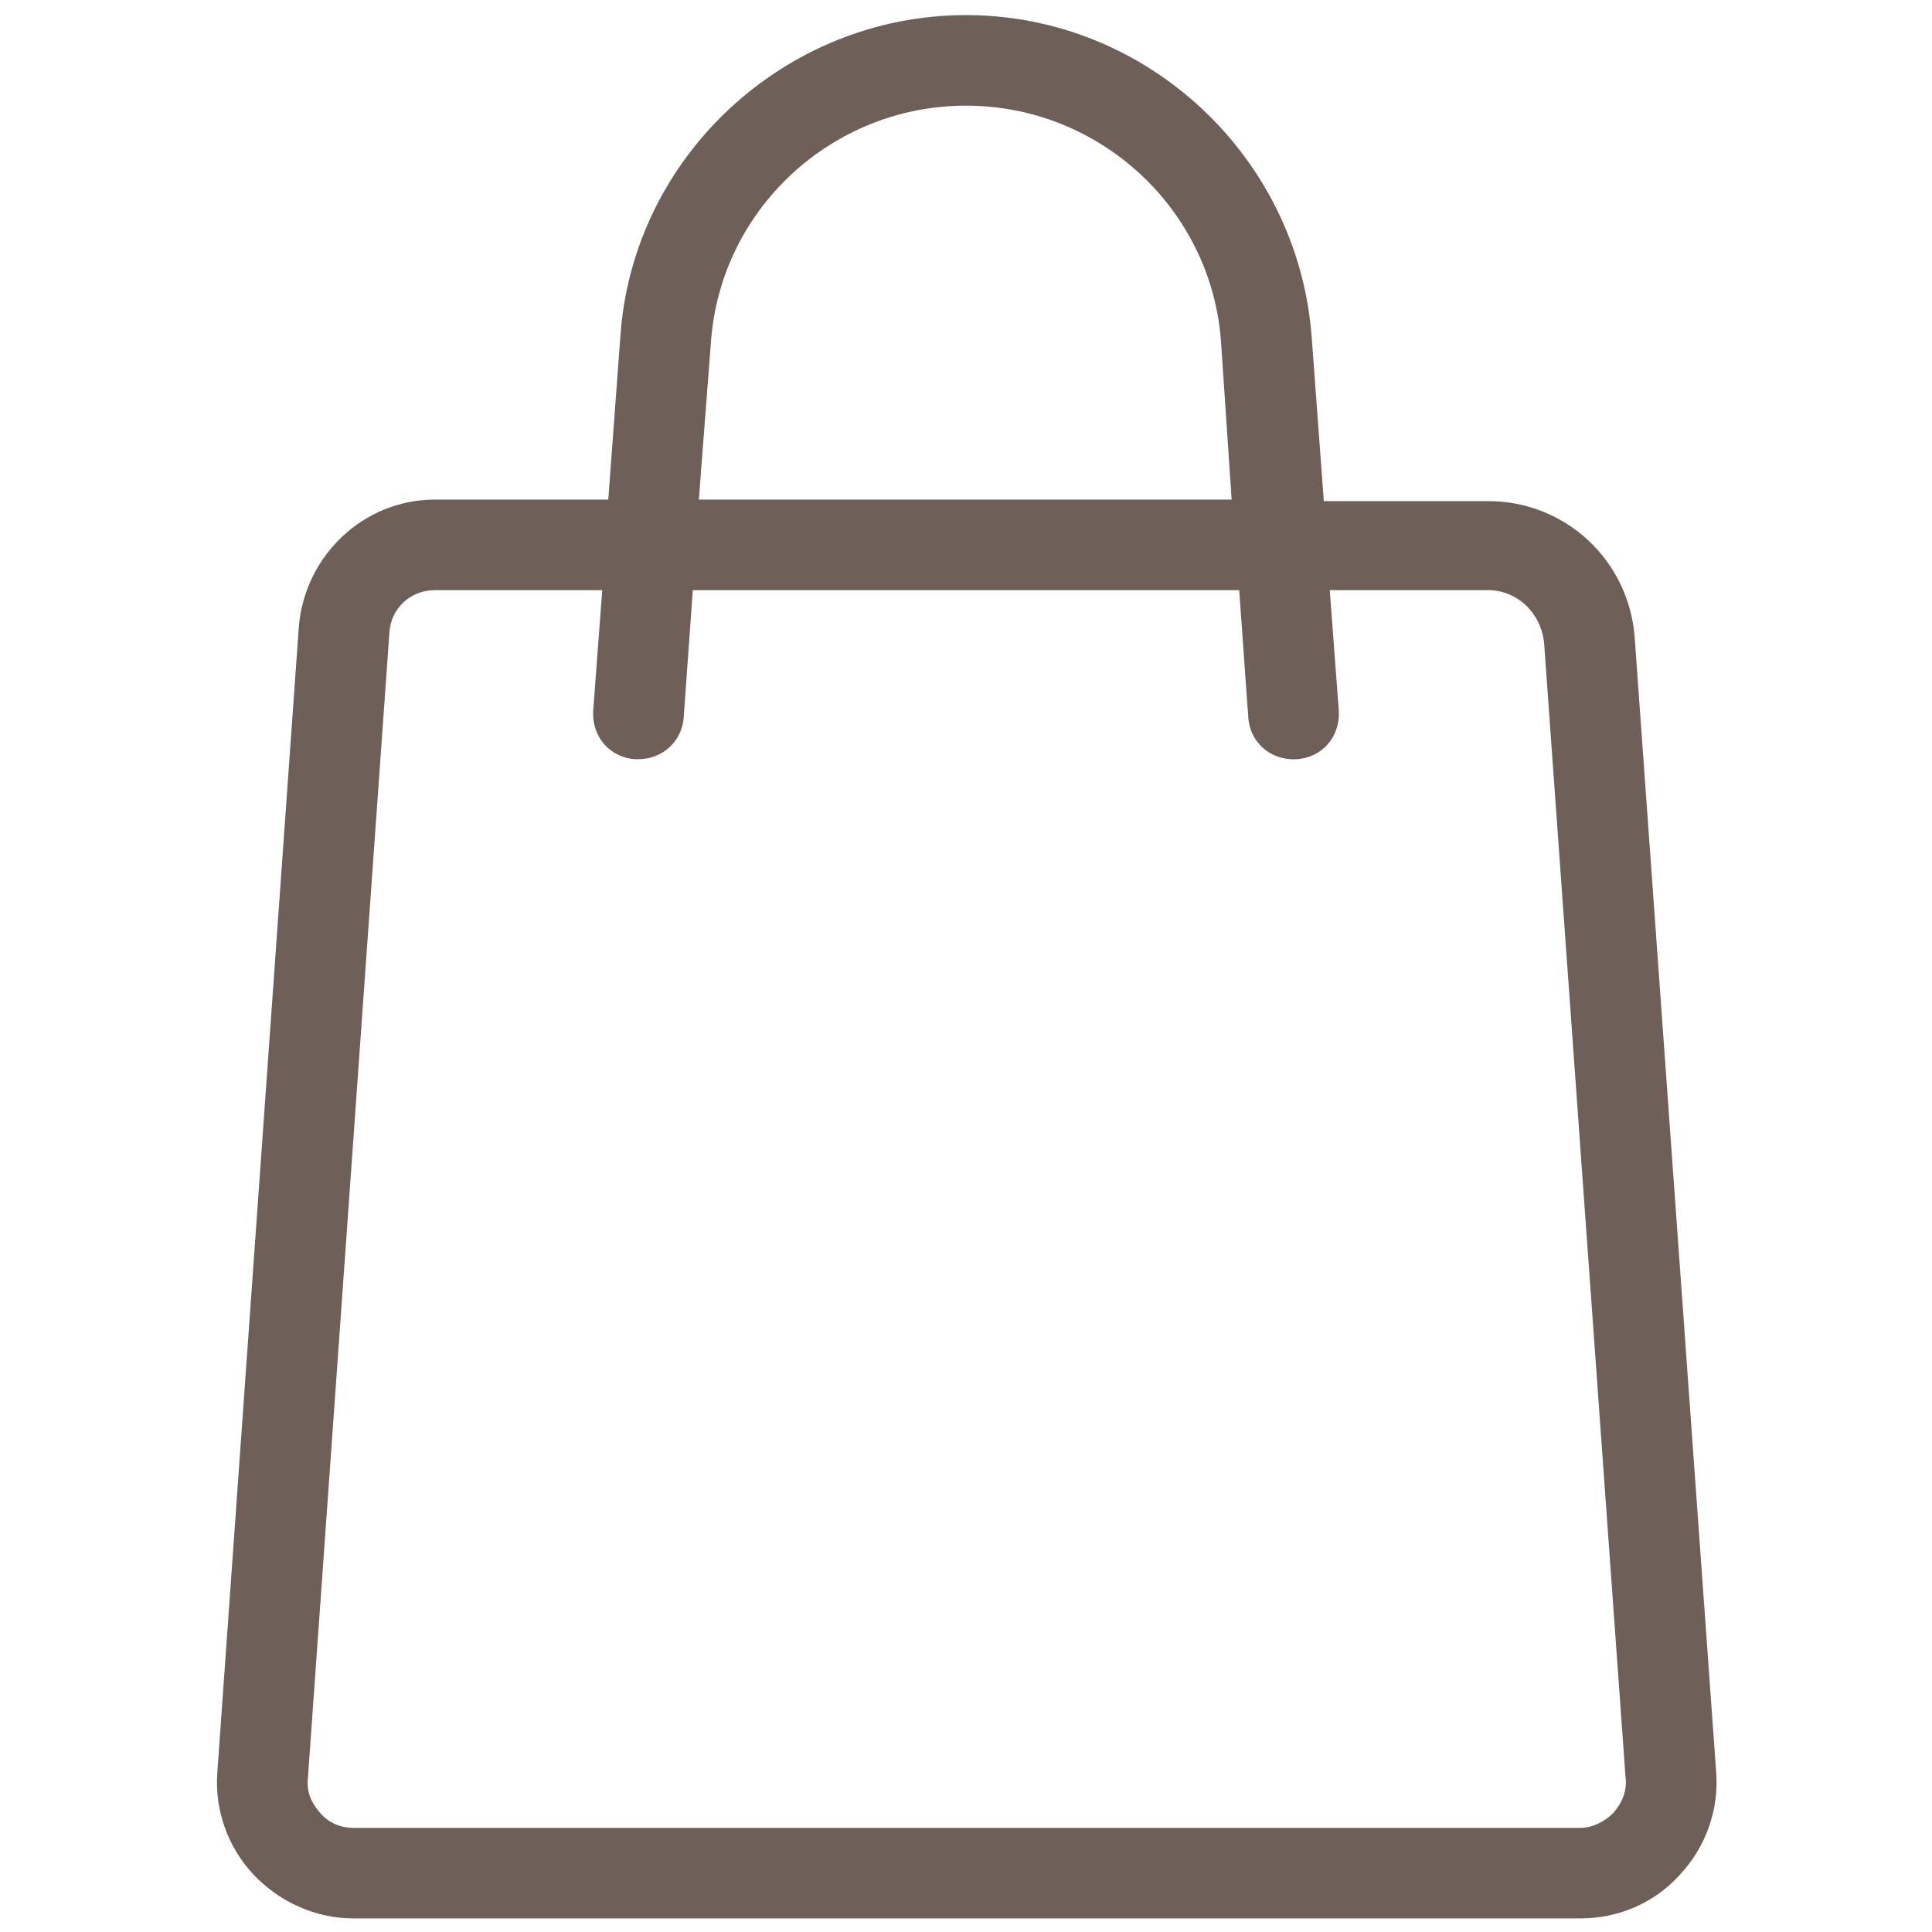<svg xmlns="http://www.w3.org/2000/svg" version="1.1" xmlns:xlink="http://www.w3.org/1999/xlink" width="512" height="512" x="0" y="0" viewBox="0 0 128 128" style="enable-background:new 0 0 512 512" xml:space="preserve" class=""><g><path d="m87.7 33.1-.8-10.8C86 10.4 76 1 64 1s-22.1 9.4-22.9 21.3l-.8 10.8H28.8c-4.7 0-8.6 3.7-9 8.4l-5.4 75.9c-.2 2.5.7 5 2.4 6.8s4.1 2.9 6.6 2.9h81.3c2.5 0 4.9-1 6.6-2.9 1.7-1.8 2.6-4.3 2.4-6.8l-5.4-75.2c-.4-5.1-4.6-9-9.7-9H87.7zM47.1 22.7C47.7 13.9 55.1 7 64 7s16.3 6.9 16.9 15.7l.7 10.4H46.3zm55.2 19.9 5.4 75.2c.1.8-.2 1.6-.8 2.3-.6.6-1.4 1-2.2 1H23.4c-.8 0-1.6-.3-2.2-1s-.9-1.4-.8-2.3l5.4-75.9c.1-1.6 1.4-2.8 3-2.8h11.1l-.6 8c-.1 1.7 1.1 3.1 2.8 3.2h.2c1.6 0 2.9-1.2 3-2.8l.6-8.4h36.2l.6 8.4c.1 1.7 1.5 2.9 3.2 2.8s2.9-1.5 2.8-3.2l-.6-8h10.5c1.9 0 3.5 1.5 3.7 3.5z" fill="#6e6059" opacity="1" data-original="#000000" class=""></path></g></svg>